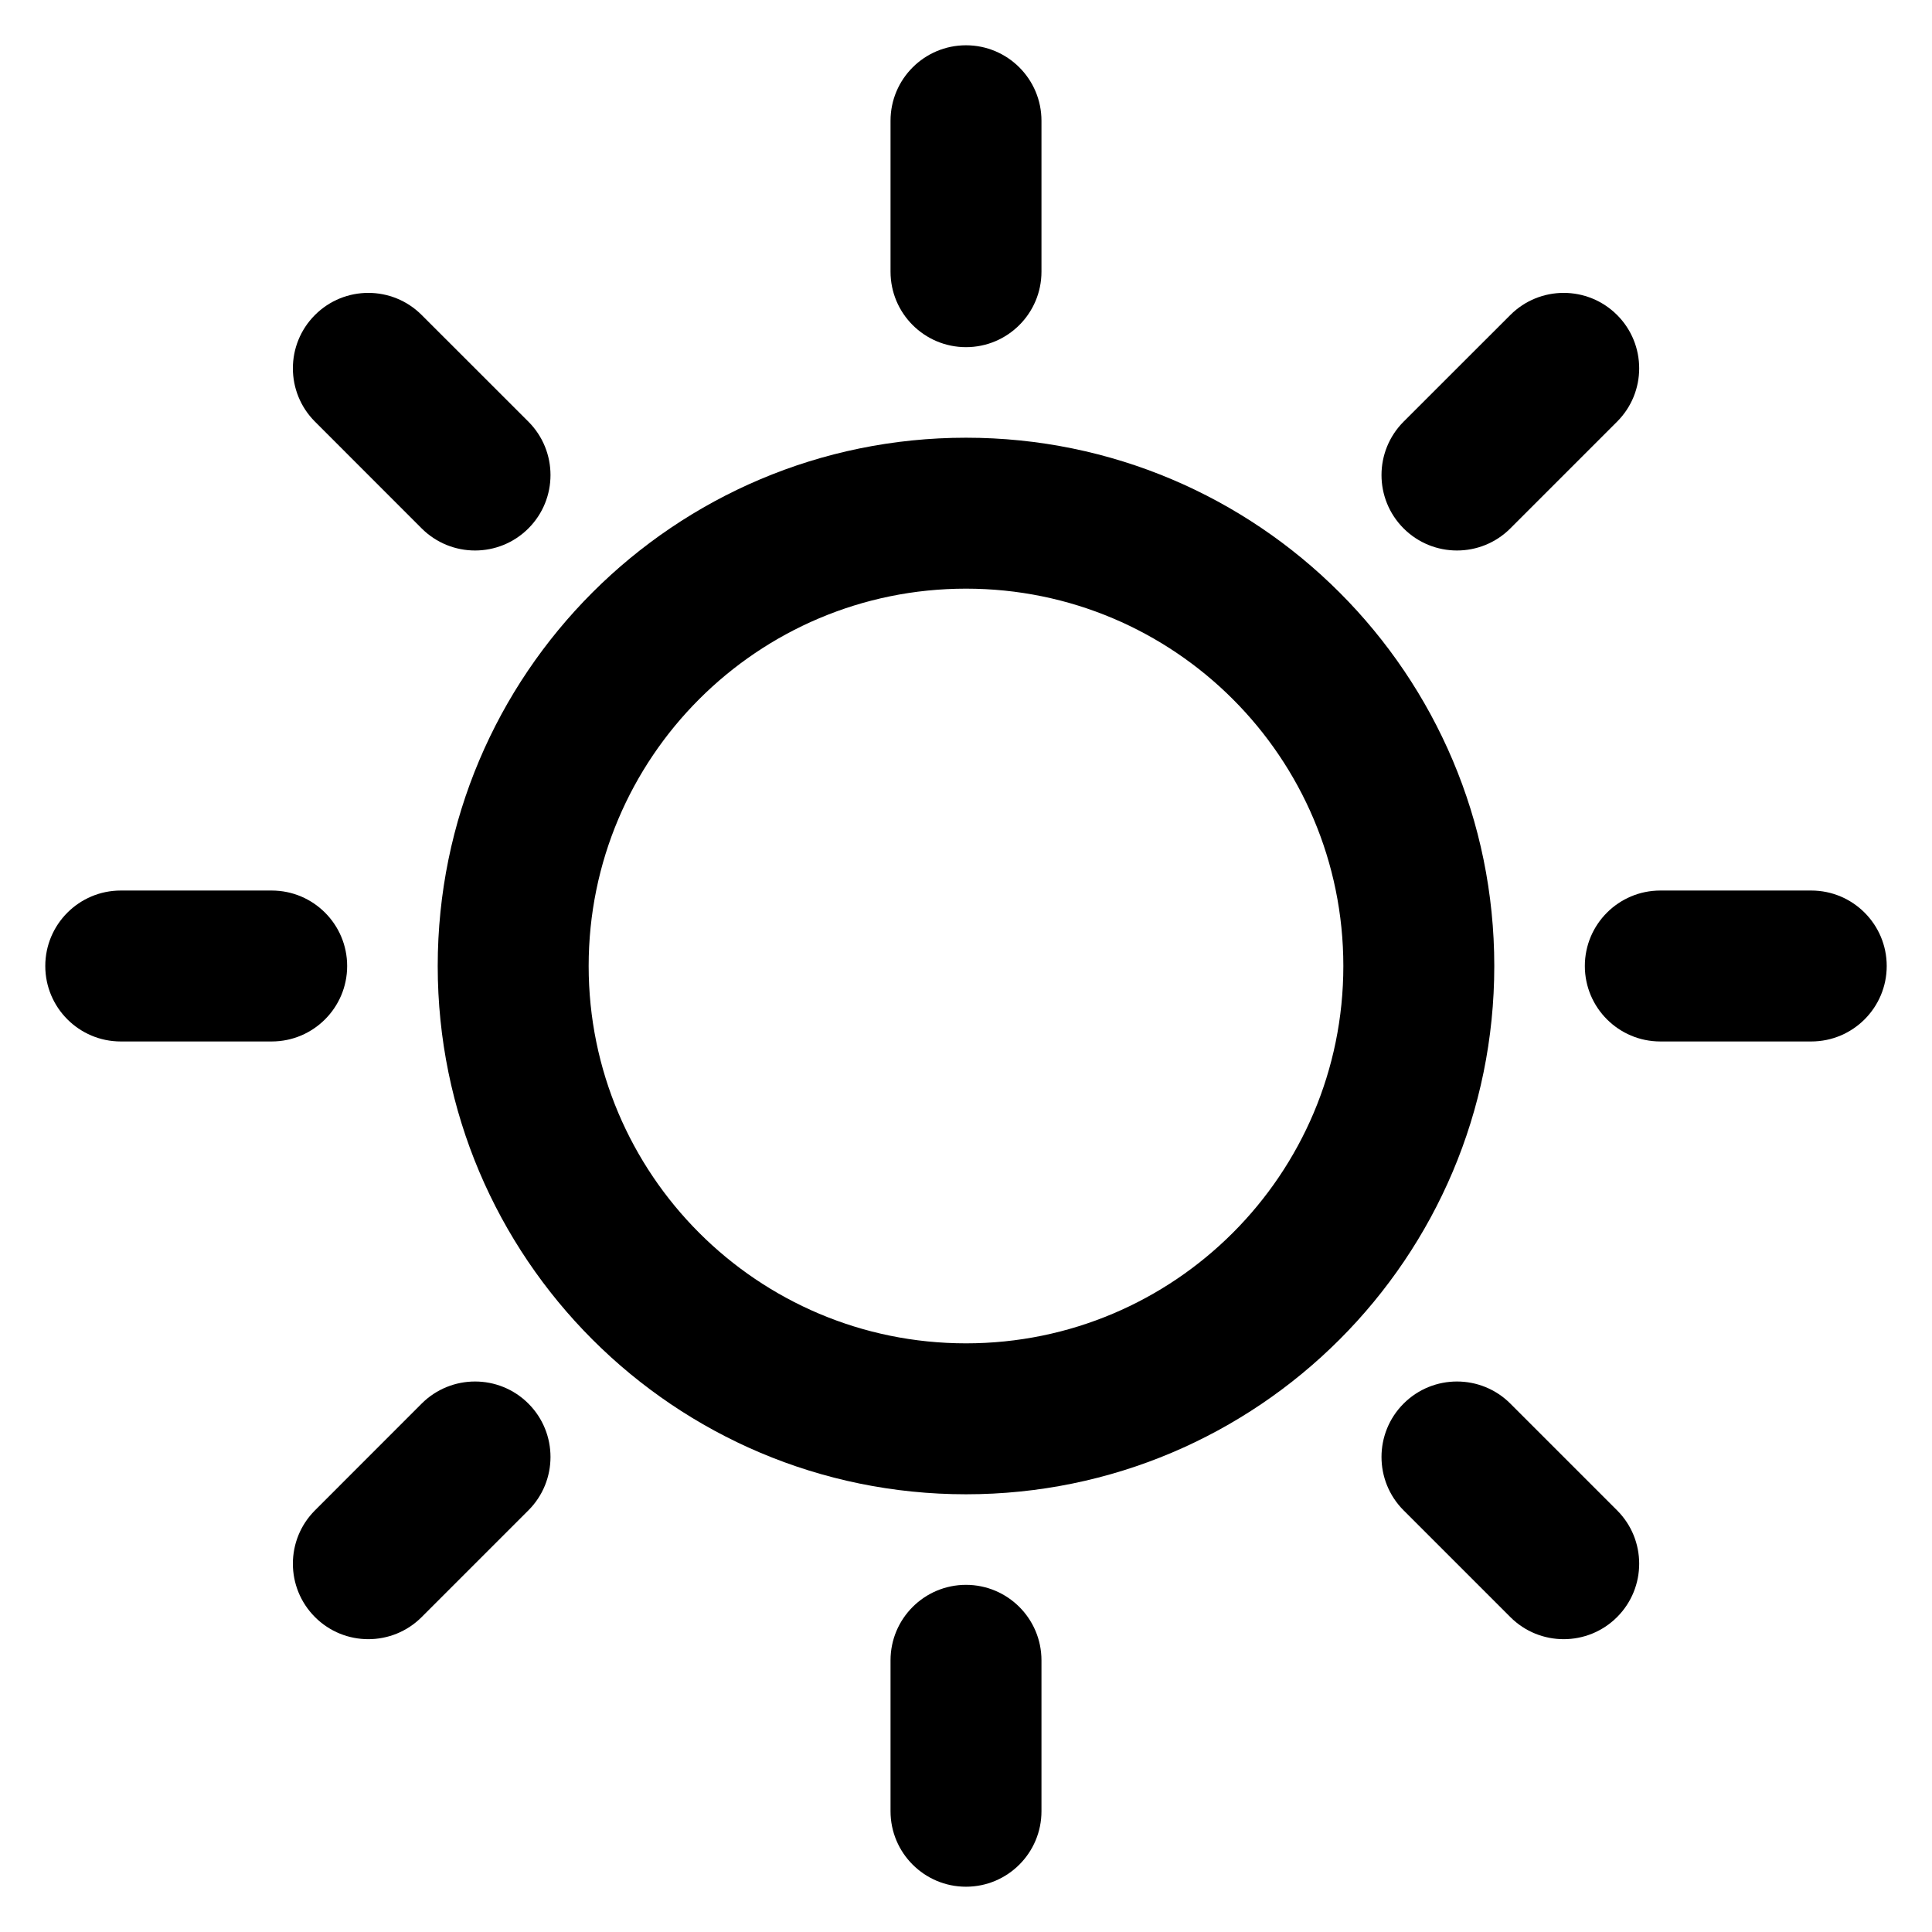 <svg width="32" height="32" viewBox="0 0 32 32" fill="none" xmlns="http://www.w3.org/2000/svg">
<path fill-rule="evenodd" clip-rule="evenodd" d="M16 9.75C12.548 9.75 9.75 12.548 9.75 16C9.75 19.452 12.548 22.25 16 22.25C19.452 22.25 22.25 19.452 22.25 16C22.25 12.548 19.452 9.75 16 9.75ZM7.25 16C7.25 11.168 11.168 7.25 16 7.25C20.832 7.25 24.75 11.168 24.75 16C24.75 20.832 20.832 24.75 16 24.75C11.168 24.75 7.25 20.832 7.25 16Z" fill="black"/>
<path fill-rule="evenodd" clip-rule="evenodd" d="M16 0.75C16.69 0.75 17.25 1.31 17.25 2V4.5C17.25 5.19 16.69 5.75 16 5.75C15.31 5.75 14.75 5.19 14.75 4.5V2C14.75 1.31 15.31 0.75 16 0.75Z" fill="black"/>
<path fill-rule="evenodd" clip-rule="evenodd" d="M5.217 5.217C5.705 4.729 6.496 4.729 6.984 5.217L8.752 6.984C9.24 7.473 9.24 8.264 8.752 8.752C8.264 9.24 7.473 9.24 6.984 8.752L5.217 6.984C4.729 6.496 4.729 5.705 5.217 5.217Z" fill="black"/>
<path fill-rule="evenodd" clip-rule="evenodd" d="M0.75 16C0.75 15.31 1.31 14.75 2 14.75H4.5C5.19 14.75 5.75 15.31 5.75 16C5.75 16.69 5.19 17.25 4.5 17.25H2C1.31 17.25 0.75 16.69 0.75 16Z" fill="black"/>
<path fill-rule="evenodd" clip-rule="evenodd" d="M8.752 23.248C9.24 23.736 9.24 24.528 8.752 25.016L6.984 26.784C6.496 27.272 5.705 27.272 5.217 26.784C4.729 26.295 4.729 25.504 5.217 25.016L6.984 23.248C7.473 22.76 8.264 22.76 8.752 23.248Z" fill="black"/>
<path fill-rule="evenodd" clip-rule="evenodd" d="M16 26.25C16.69 26.25 17.25 26.81 17.25 27.5V30C17.25 30.69 16.69 31.25 16 31.25C15.31 31.25 14.75 30.69 14.75 30V27.5C14.75 26.81 15.31 26.25 16 26.25Z" fill="black"/>
<path fill-rule="evenodd" clip-rule="evenodd" d="M23.248 23.248C23.736 22.76 24.528 22.76 25.016 23.248L26.784 25.016C27.272 25.504 27.272 26.295 26.784 26.784C26.295 27.272 25.504 27.272 25.016 26.784L23.248 25.016C22.76 24.528 22.76 23.736 23.248 23.248Z" fill="black"/>
<path fill-rule="evenodd" clip-rule="evenodd" d="M26.25 16C26.25 15.31 26.81 14.75 27.5 14.75H30C30.69 14.75 31.25 15.31 31.25 16C31.25 16.69 30.69 17.25 30 17.25H27.5C26.81 17.25 26.25 16.69 26.25 16Z" fill="black"/>
<path fill-rule="evenodd" clip-rule="evenodd" d="M26.784 5.217C27.272 5.705 27.272 6.496 26.784 6.984L25.016 8.752C24.528 9.24 23.736 9.24 23.248 8.752C22.76 8.264 22.76 7.473 23.248 6.984L25.016 5.217C25.504 4.729 26.295 4.729 26.784 5.217Z" fill="black"/>
</svg>
